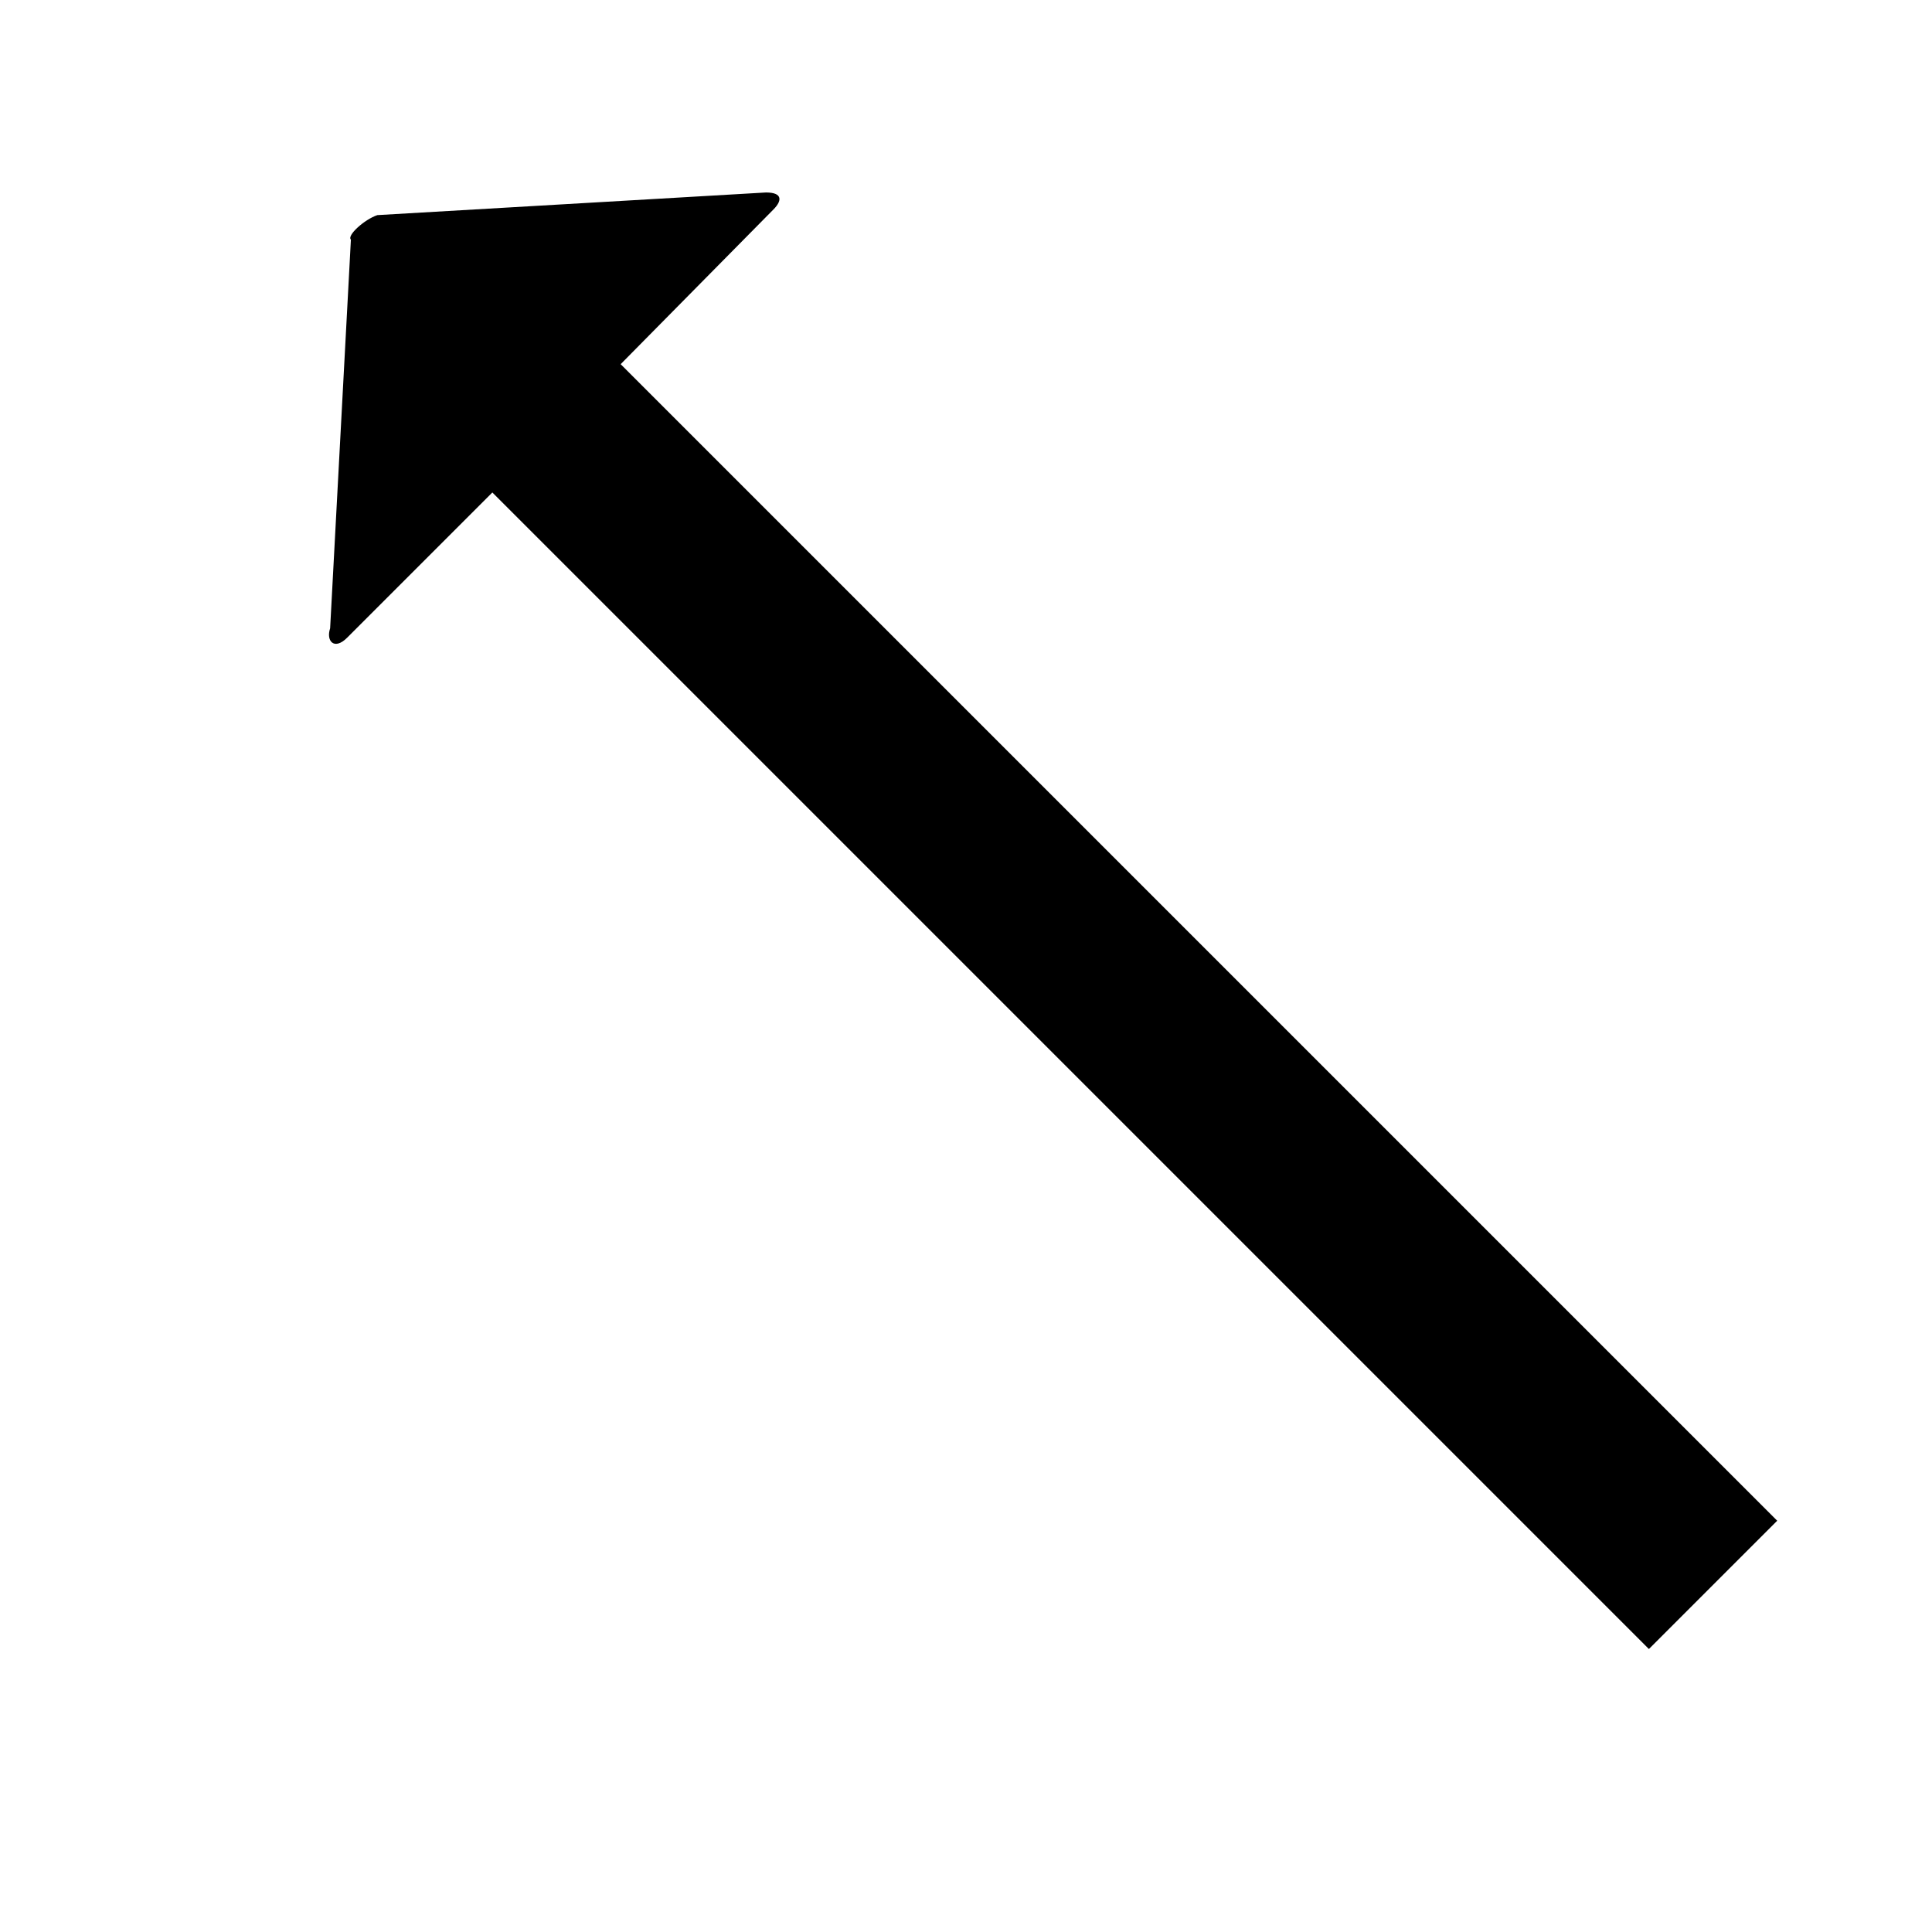 <svg data-icon="arrow" data-containerTransform="scale(1 1 ) translate(0 )" data-width="null" data-height="null" xmlns="http://www.w3.org/2000/svg" version="1.1" width="32" height="32" viewBox="0 0 32 32">
  <path d="M12.688 3.188l-6.438.375c-.212.071-.508.336-.438.406l-.344 6.438c-.071.212.069.368.281.156l2.406-2.406 19.156 19.156 2.125-2.125-19.156-19.156 2.531-2.563c.141-.141.158-.281-.125-.281z" />
</svg>
